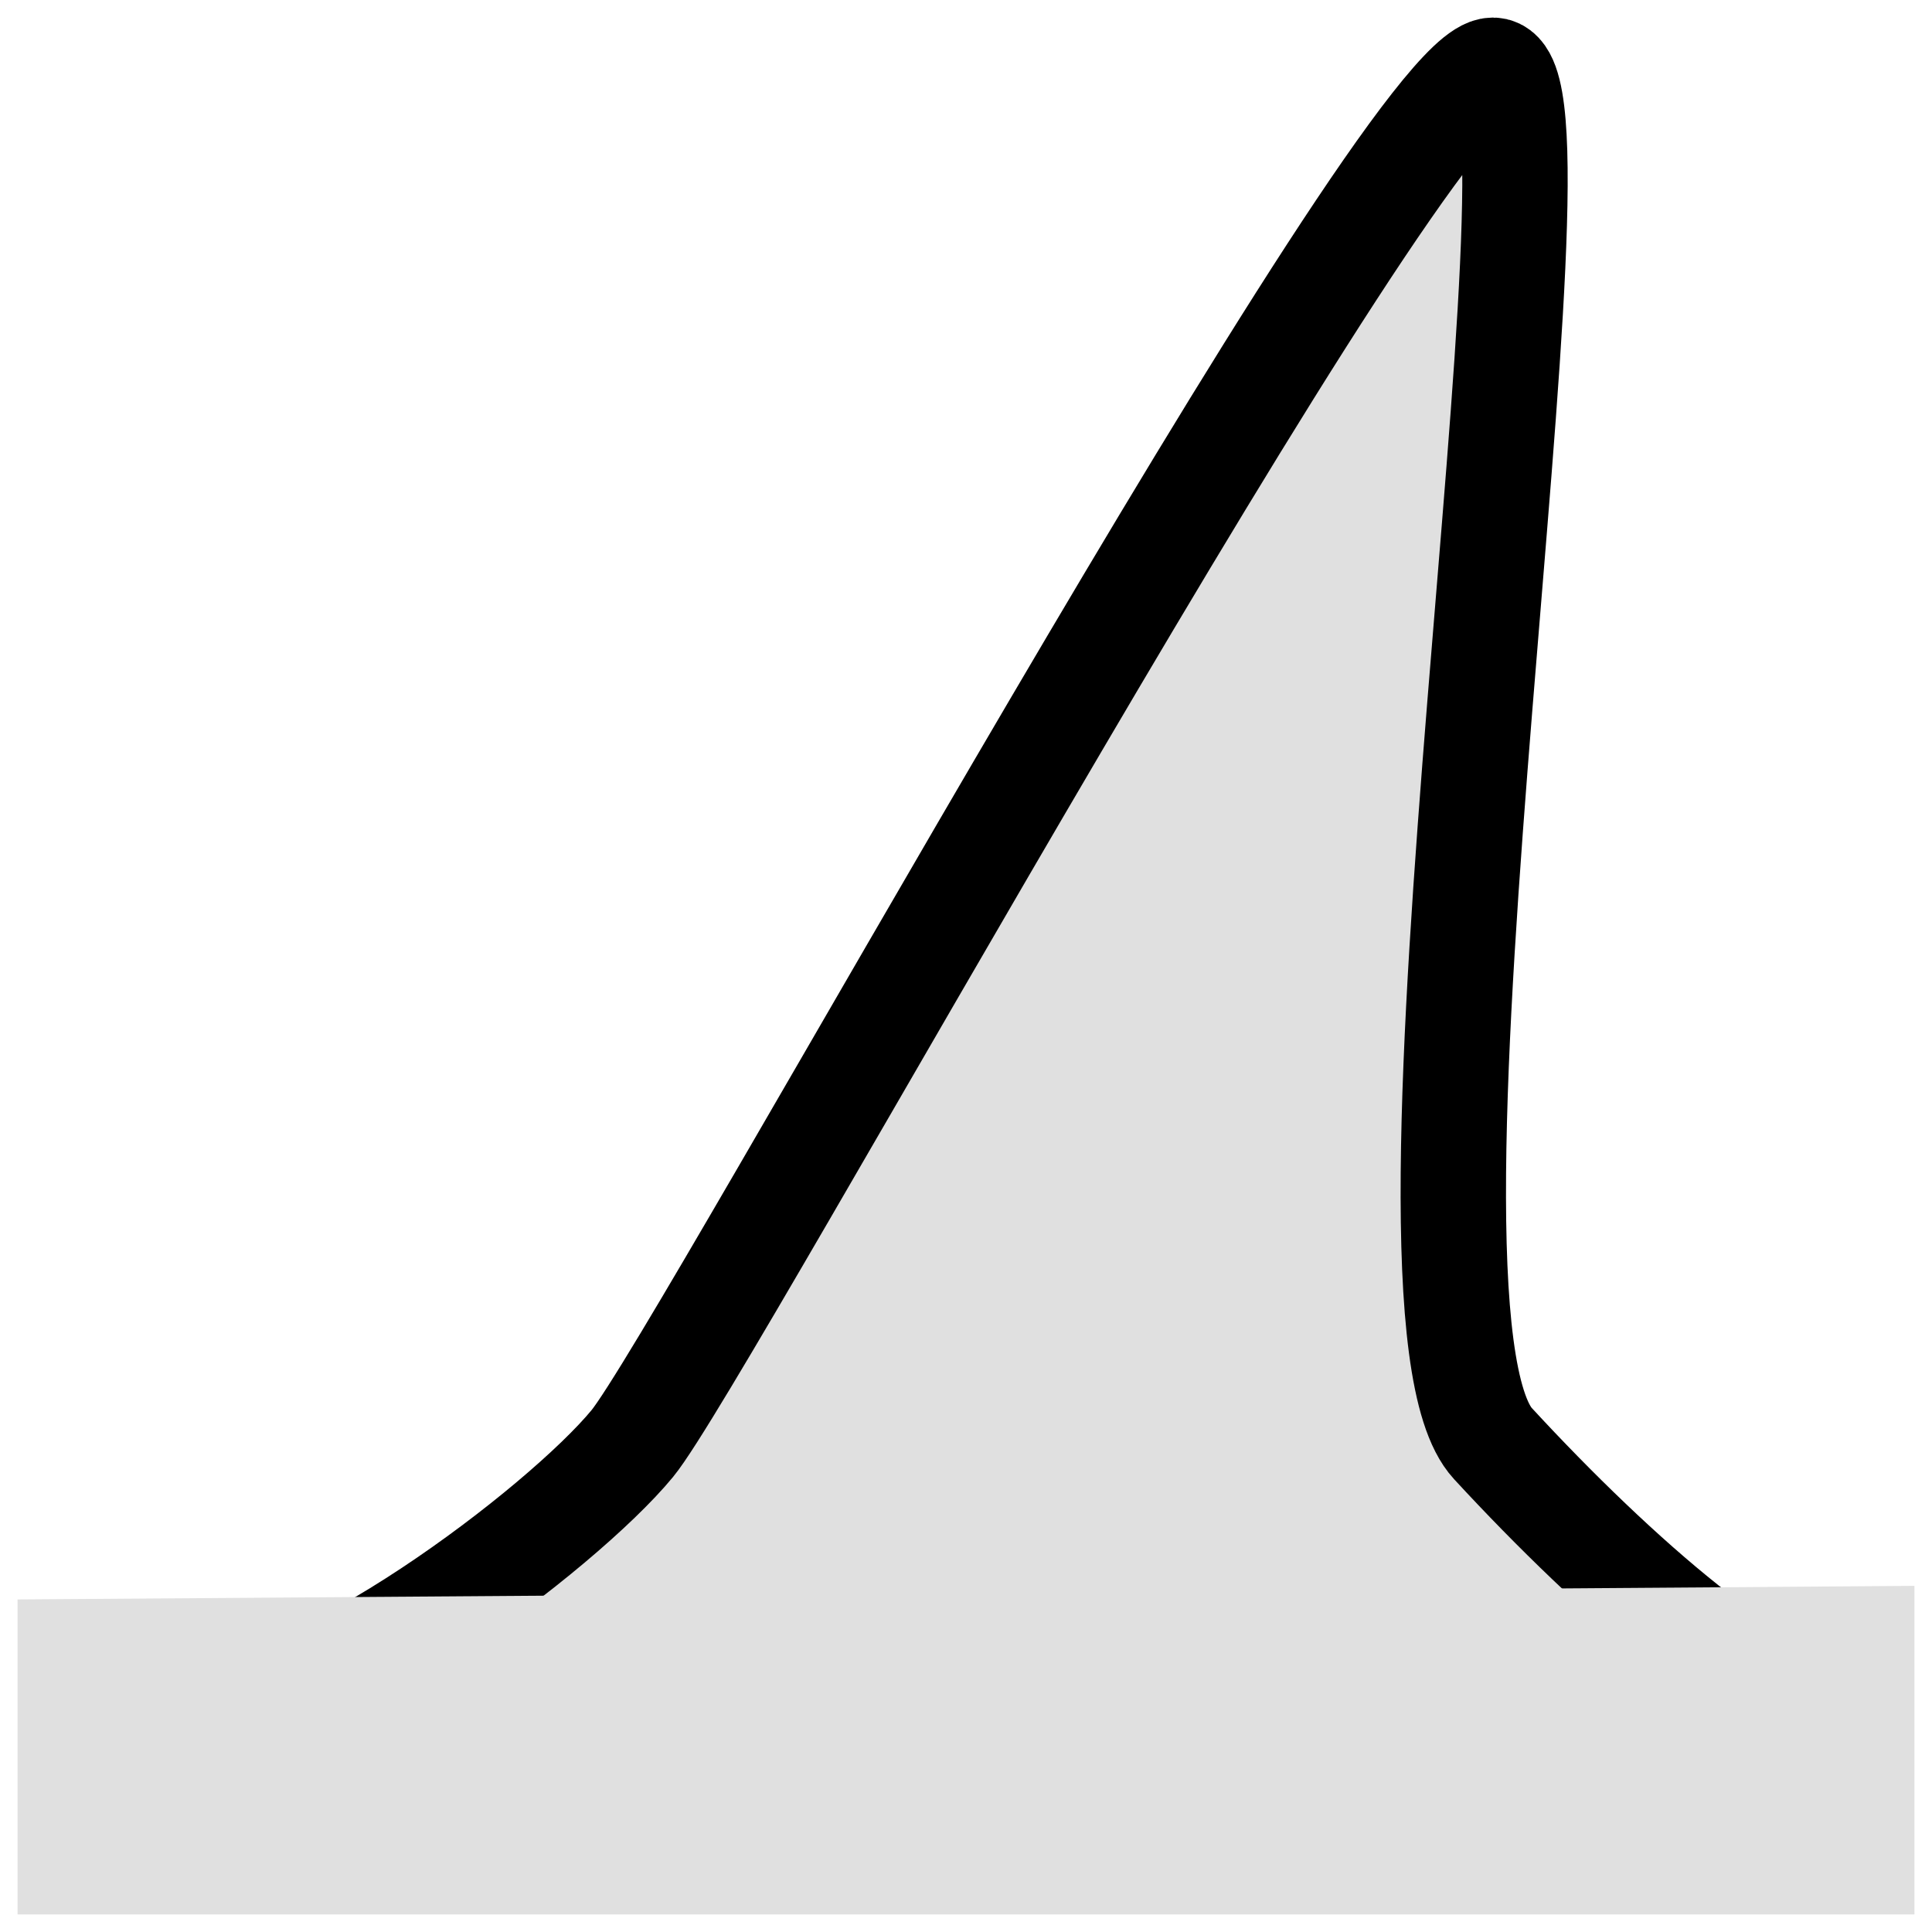 <svg width="55" height="55" viewBox="0 0 55 55" fill="none" xmlns="http://www.w3.org/2000/svg">
  <path 
    d="M5.98 48.686C5.813 48.697 5.652 48.698 5.5 48.686H5.98C9.478 48.45 16.091 43.413 18 41.095C20 38.666 40 2 42.5 2C45 2 39 37.299 42.5 41.095C46 44.891 50.333 48.686 52.5 48.686H5.98Z" 
    fill="#e0e0e0"
  />
  <path 
    d="M5.5 48.686C8.833 48.939 16 43.524 18 41.095C20 38.666 40 2 42.5 2C45 2 39 37.299 42.5 41.095C46 44.891 50.333 48.686 52.5 48.686H5.5Z" 
    stroke="black" 
    stroke-width="3"
  />
  <path 
    d="M1 54V46.029L54 45.65V54H1Z" 
    fill="#e0e0e0"
    stroke="#e0e0e0"
  />
</svg>
